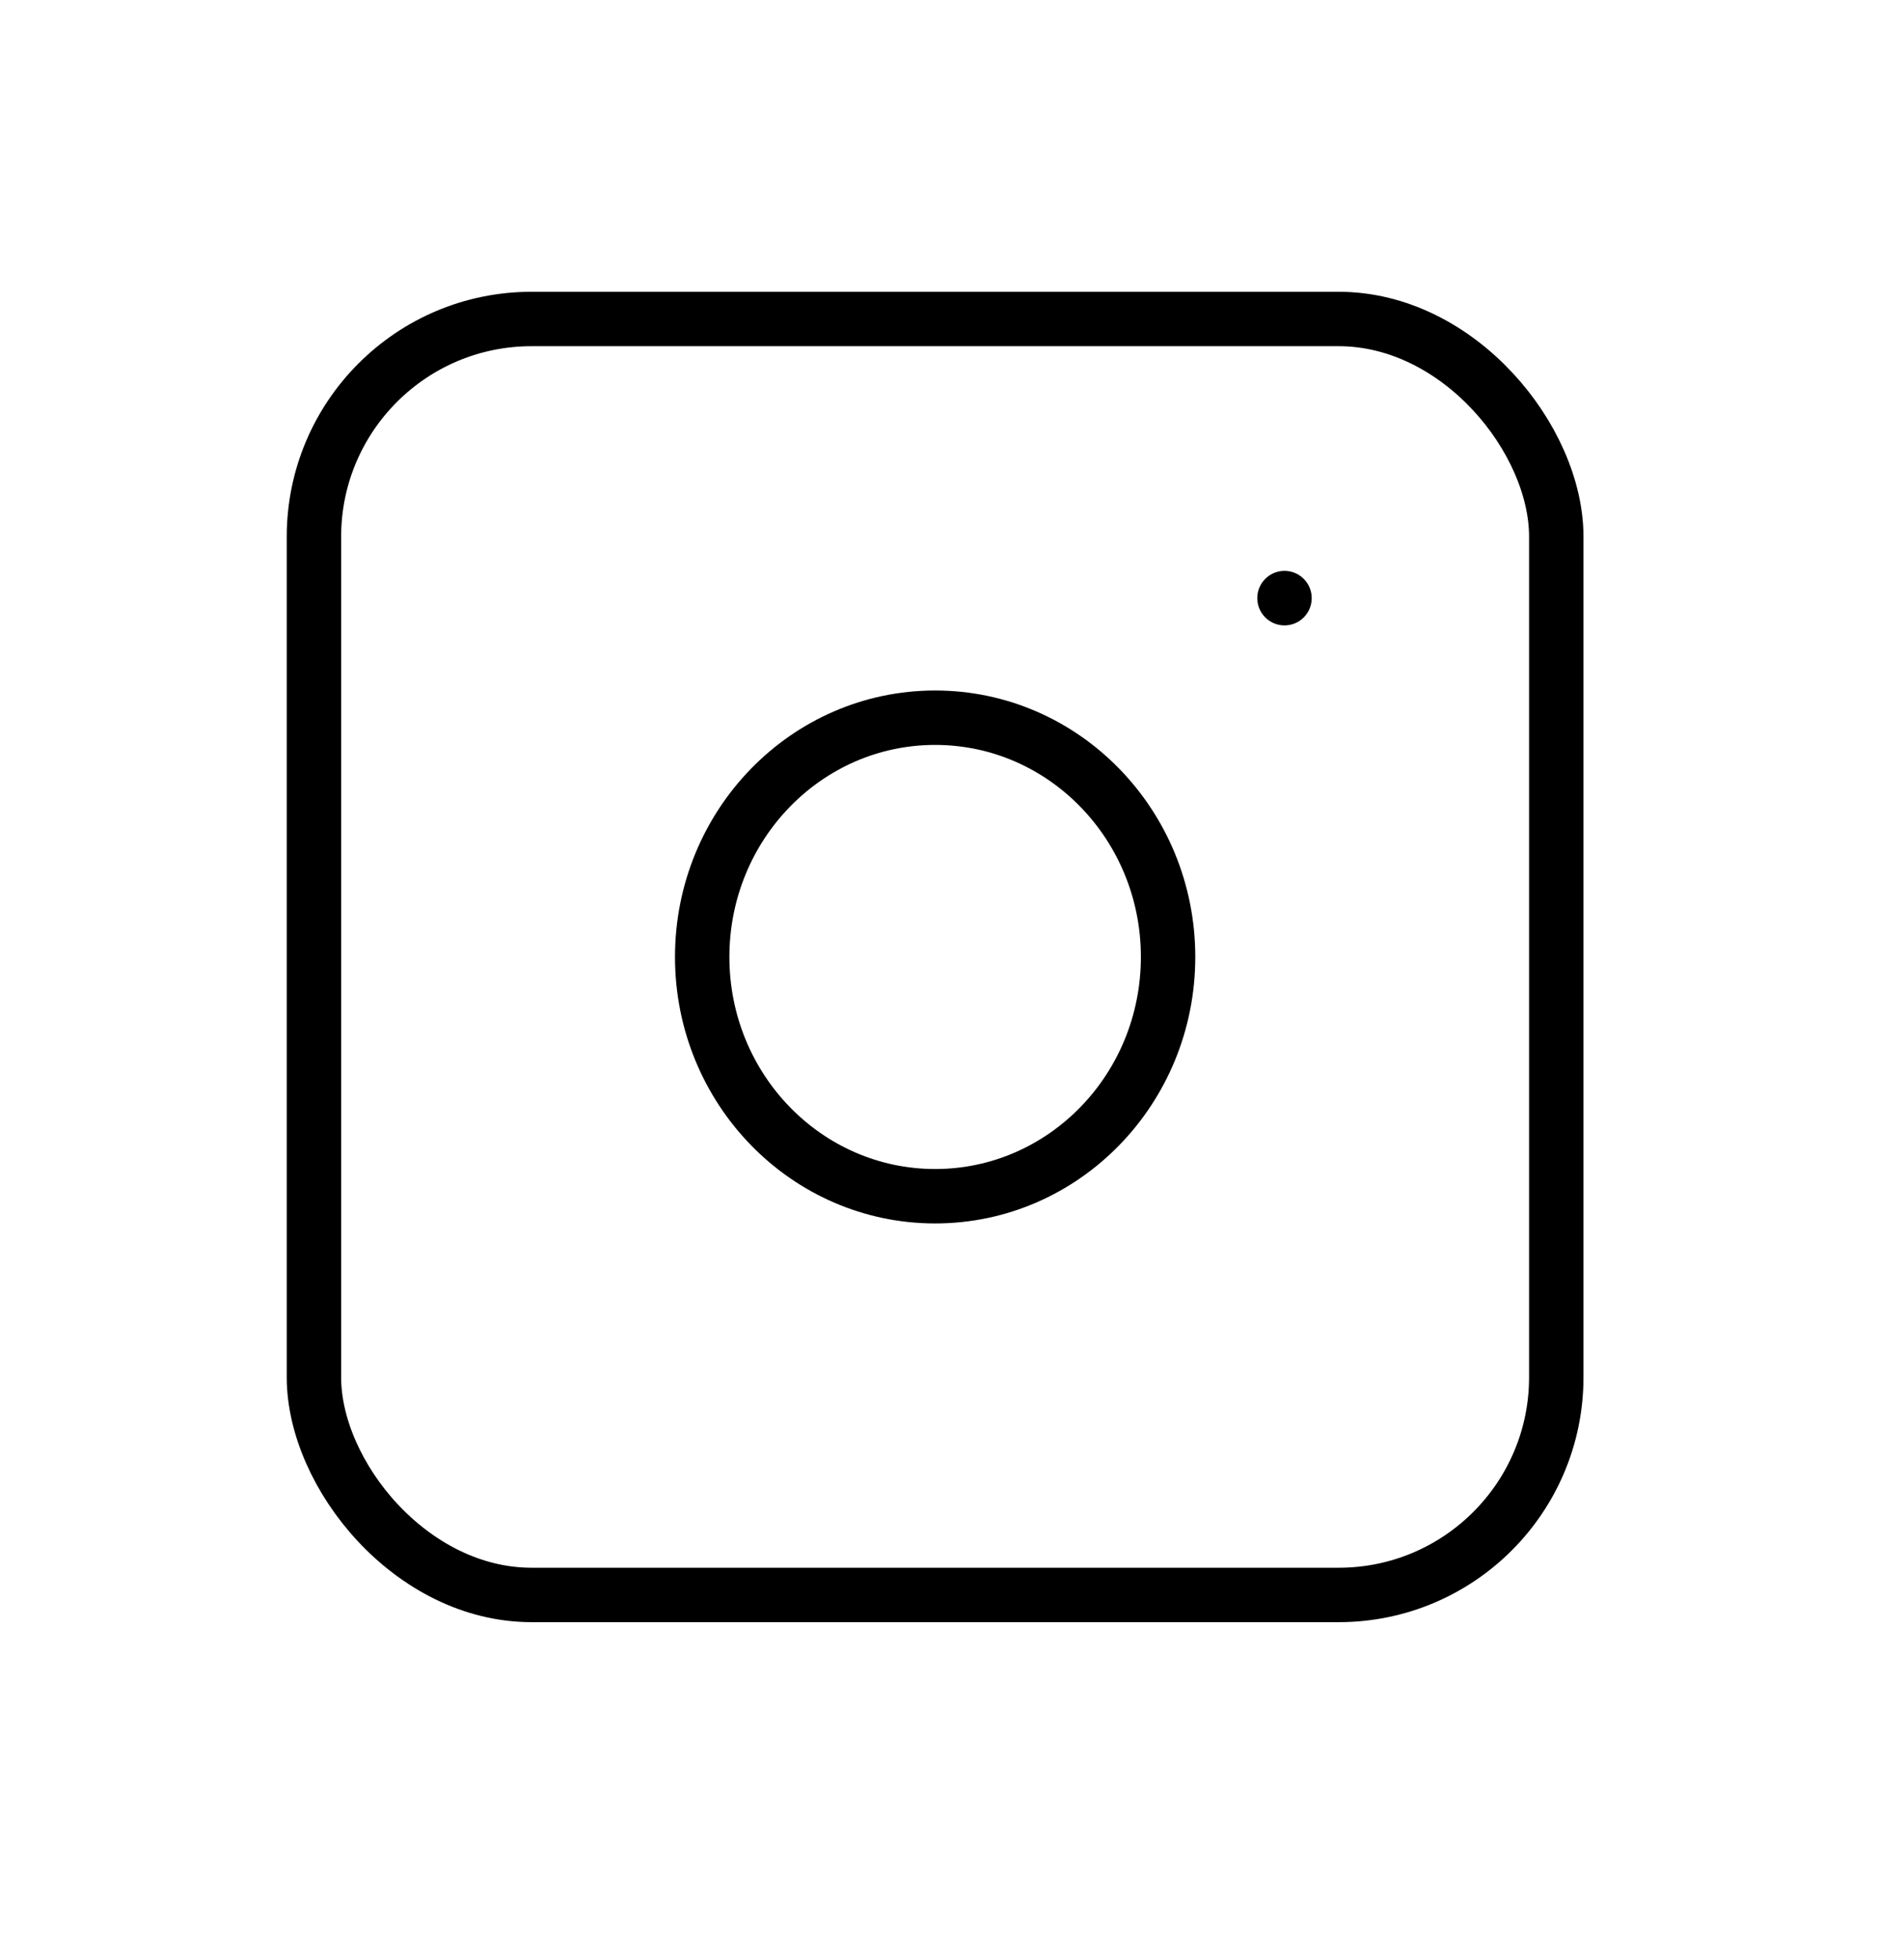 <svg width="35" height="36" viewBox="0 0 35 36" fill="none" xmlns="http://www.w3.org/2000/svg">
<rect x="5.771" y="5.861" width="22.837" height="23.444" rx="4" stroke="black" stroke-linecap="round" stroke-linejoin="round"/>
<ellipse cx="17.19" cy="17.583" rx="4.282" ry="4.396" stroke="black" stroke-linecap="round" stroke-linejoin="round"/>
<path d="M23.612 10.989V10.991" stroke="black" stroke-linecap="round" stroke-linejoin="round"/>
</svg>
